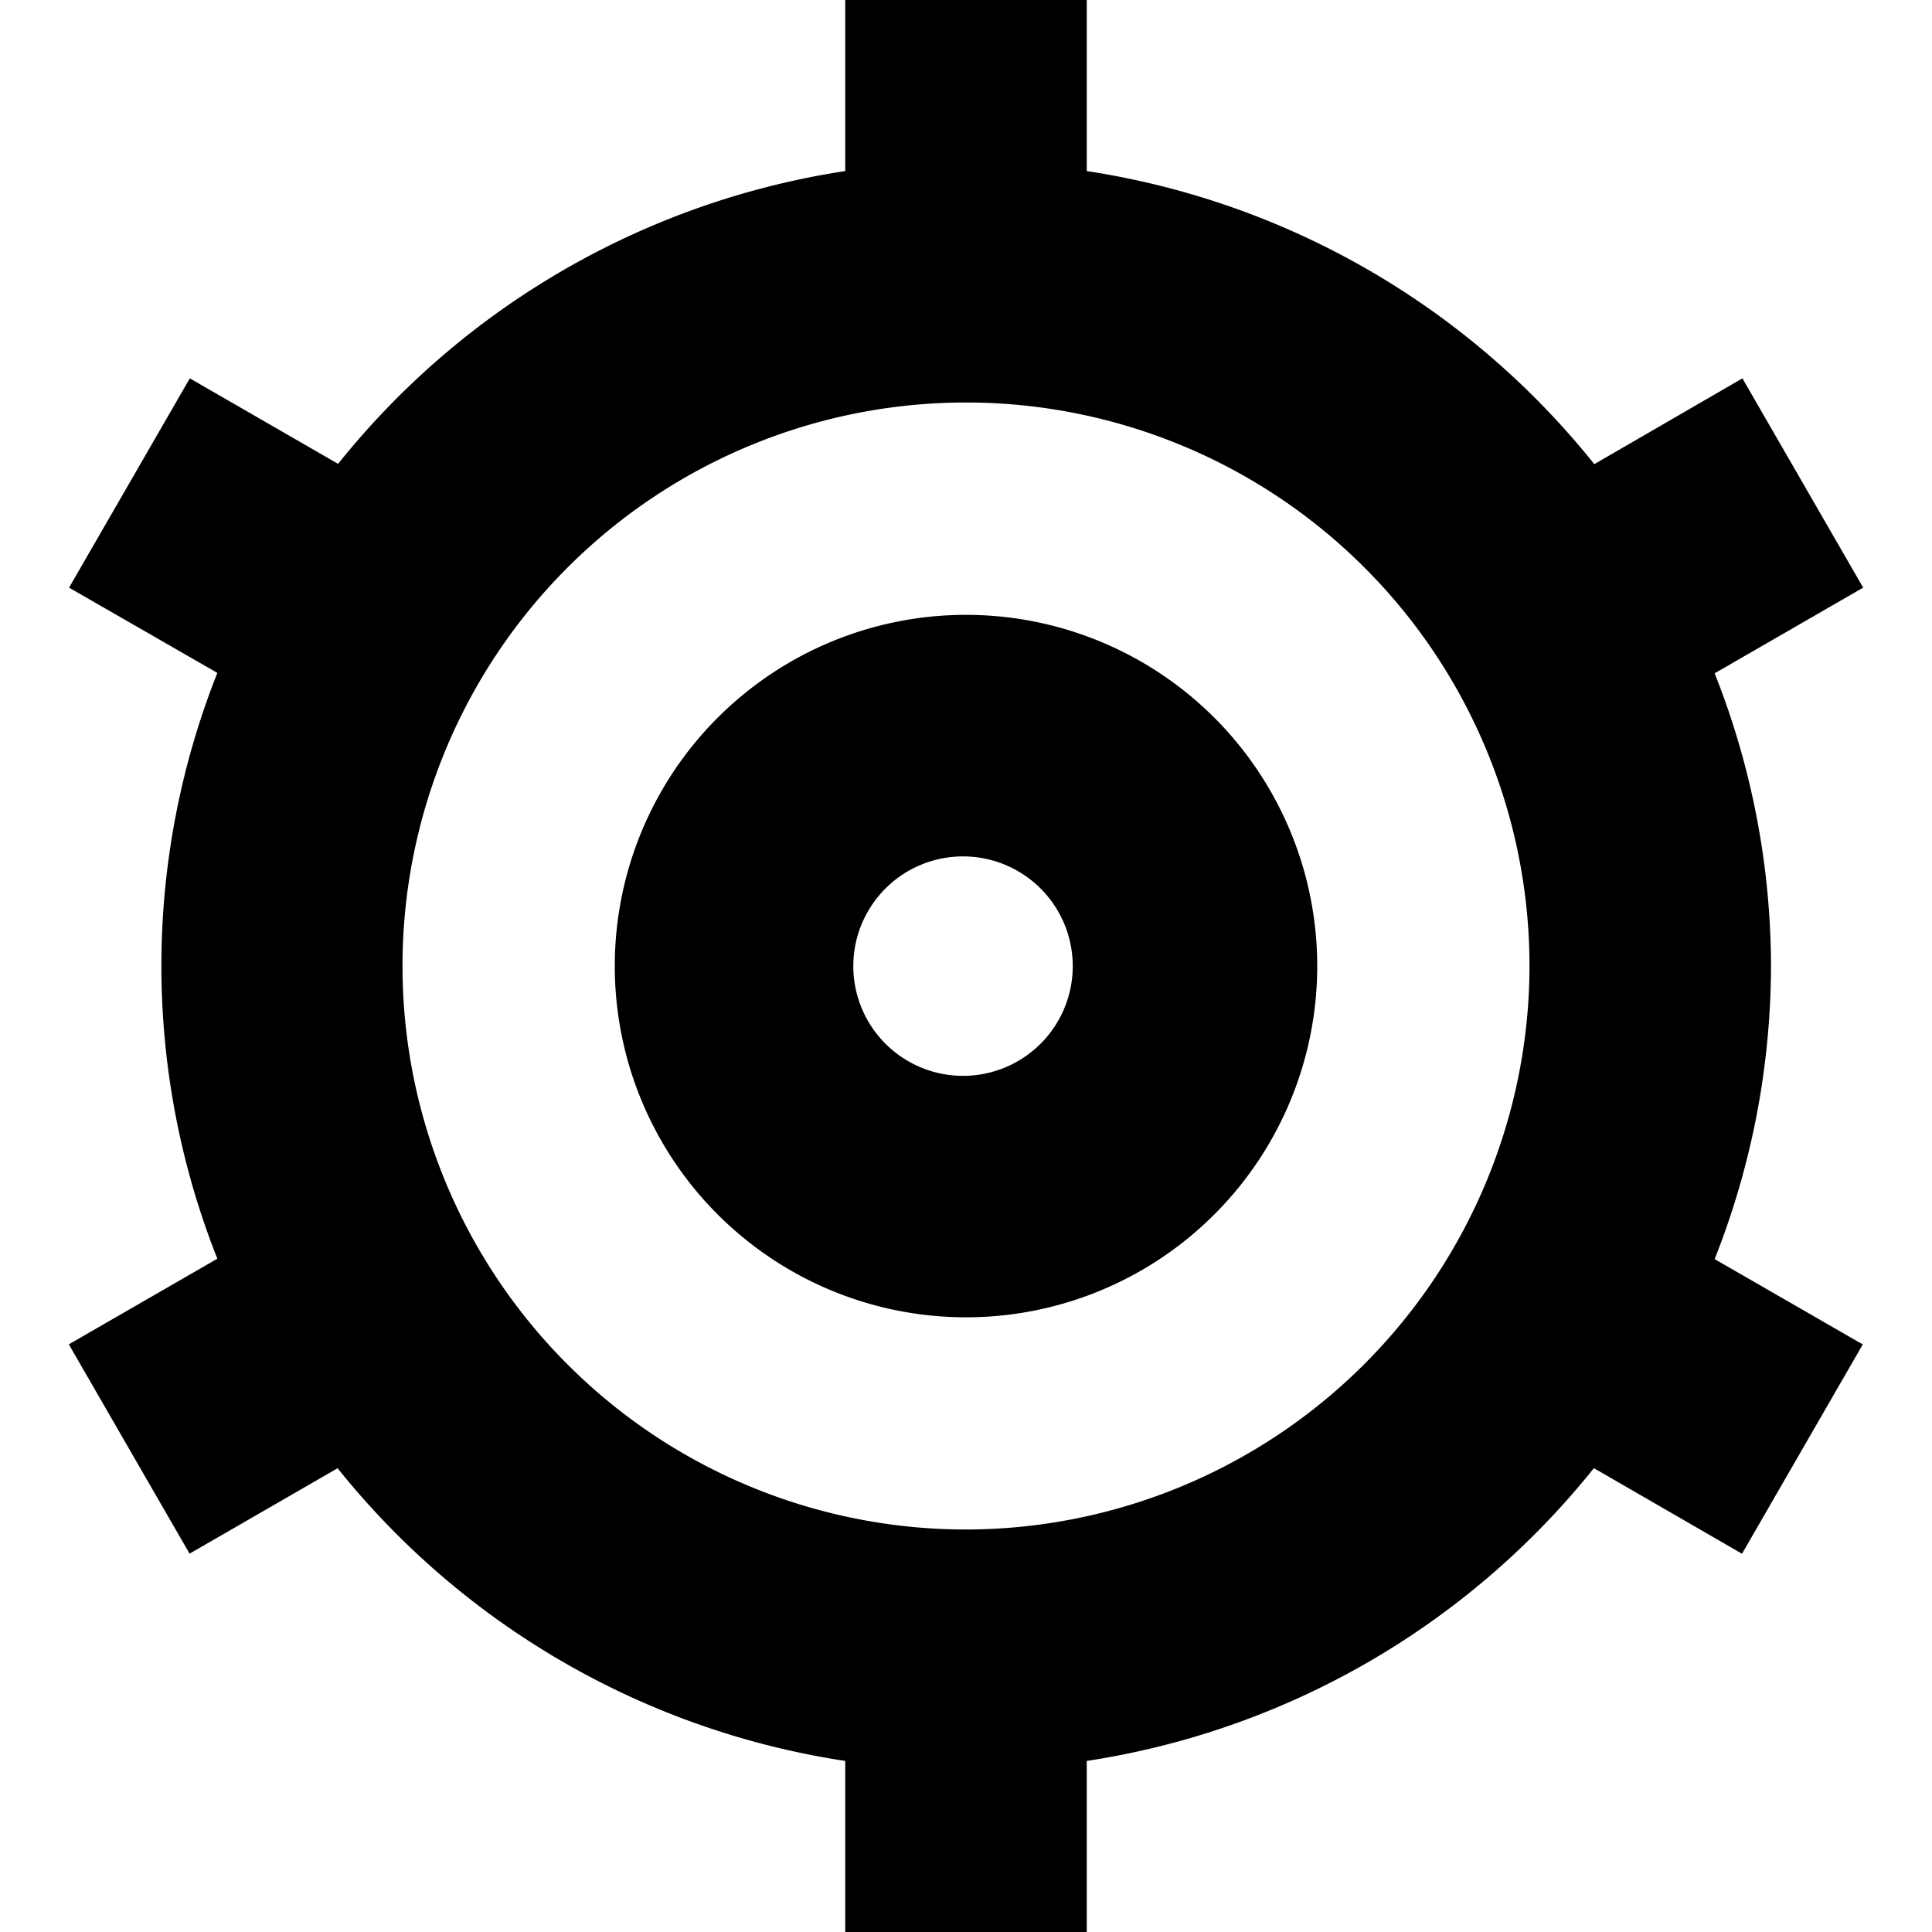 <svg xmlns="http://www.w3.org/2000/svg" fill="none" viewBox="0 0 24 24"><g fill="currentColor" clip-path="url(#a)"><path d="M12 7.638a4.363 4.363 0 1 0 0 8.726 4.363 4.363 0 0 0 0-8.726m0 5.726a1.363 1.363 0 1 1 0-2.725 1.363 1.363 0 0 1 0 2.725"/><path d="M22 12a9.9 9.9 0 0 0-.7-3.636L23.145 7.3l-1.5-2.6-1.84 1.066A10 10 0 0 0 13.5 2.125V0h-3v2.125a10 10 0 0 0-6.3 3.637L2.358 4.7l-1.5 2.6L2.7 8.359a9.87 9.87 0 0 0 0 7.277L.855 16.7l1.5 2.6 1.839-1.061a10 10 0 0 0 6.306 3.636V24h3v-2.125a10 10 0 0 0 6.3-3.637l1.84 1.063 1.5-2.6-1.84-1.06c.46-1.16.697-2.394.7-3.641m-10 7a7 7 0 1 1 7-7 7.01 7.01 0 0 1-7 7"/></g><defs><clipPath id="a"><path fill="#fff" d="M0 0h24v24H0z"/></clipPath></defs></svg>
